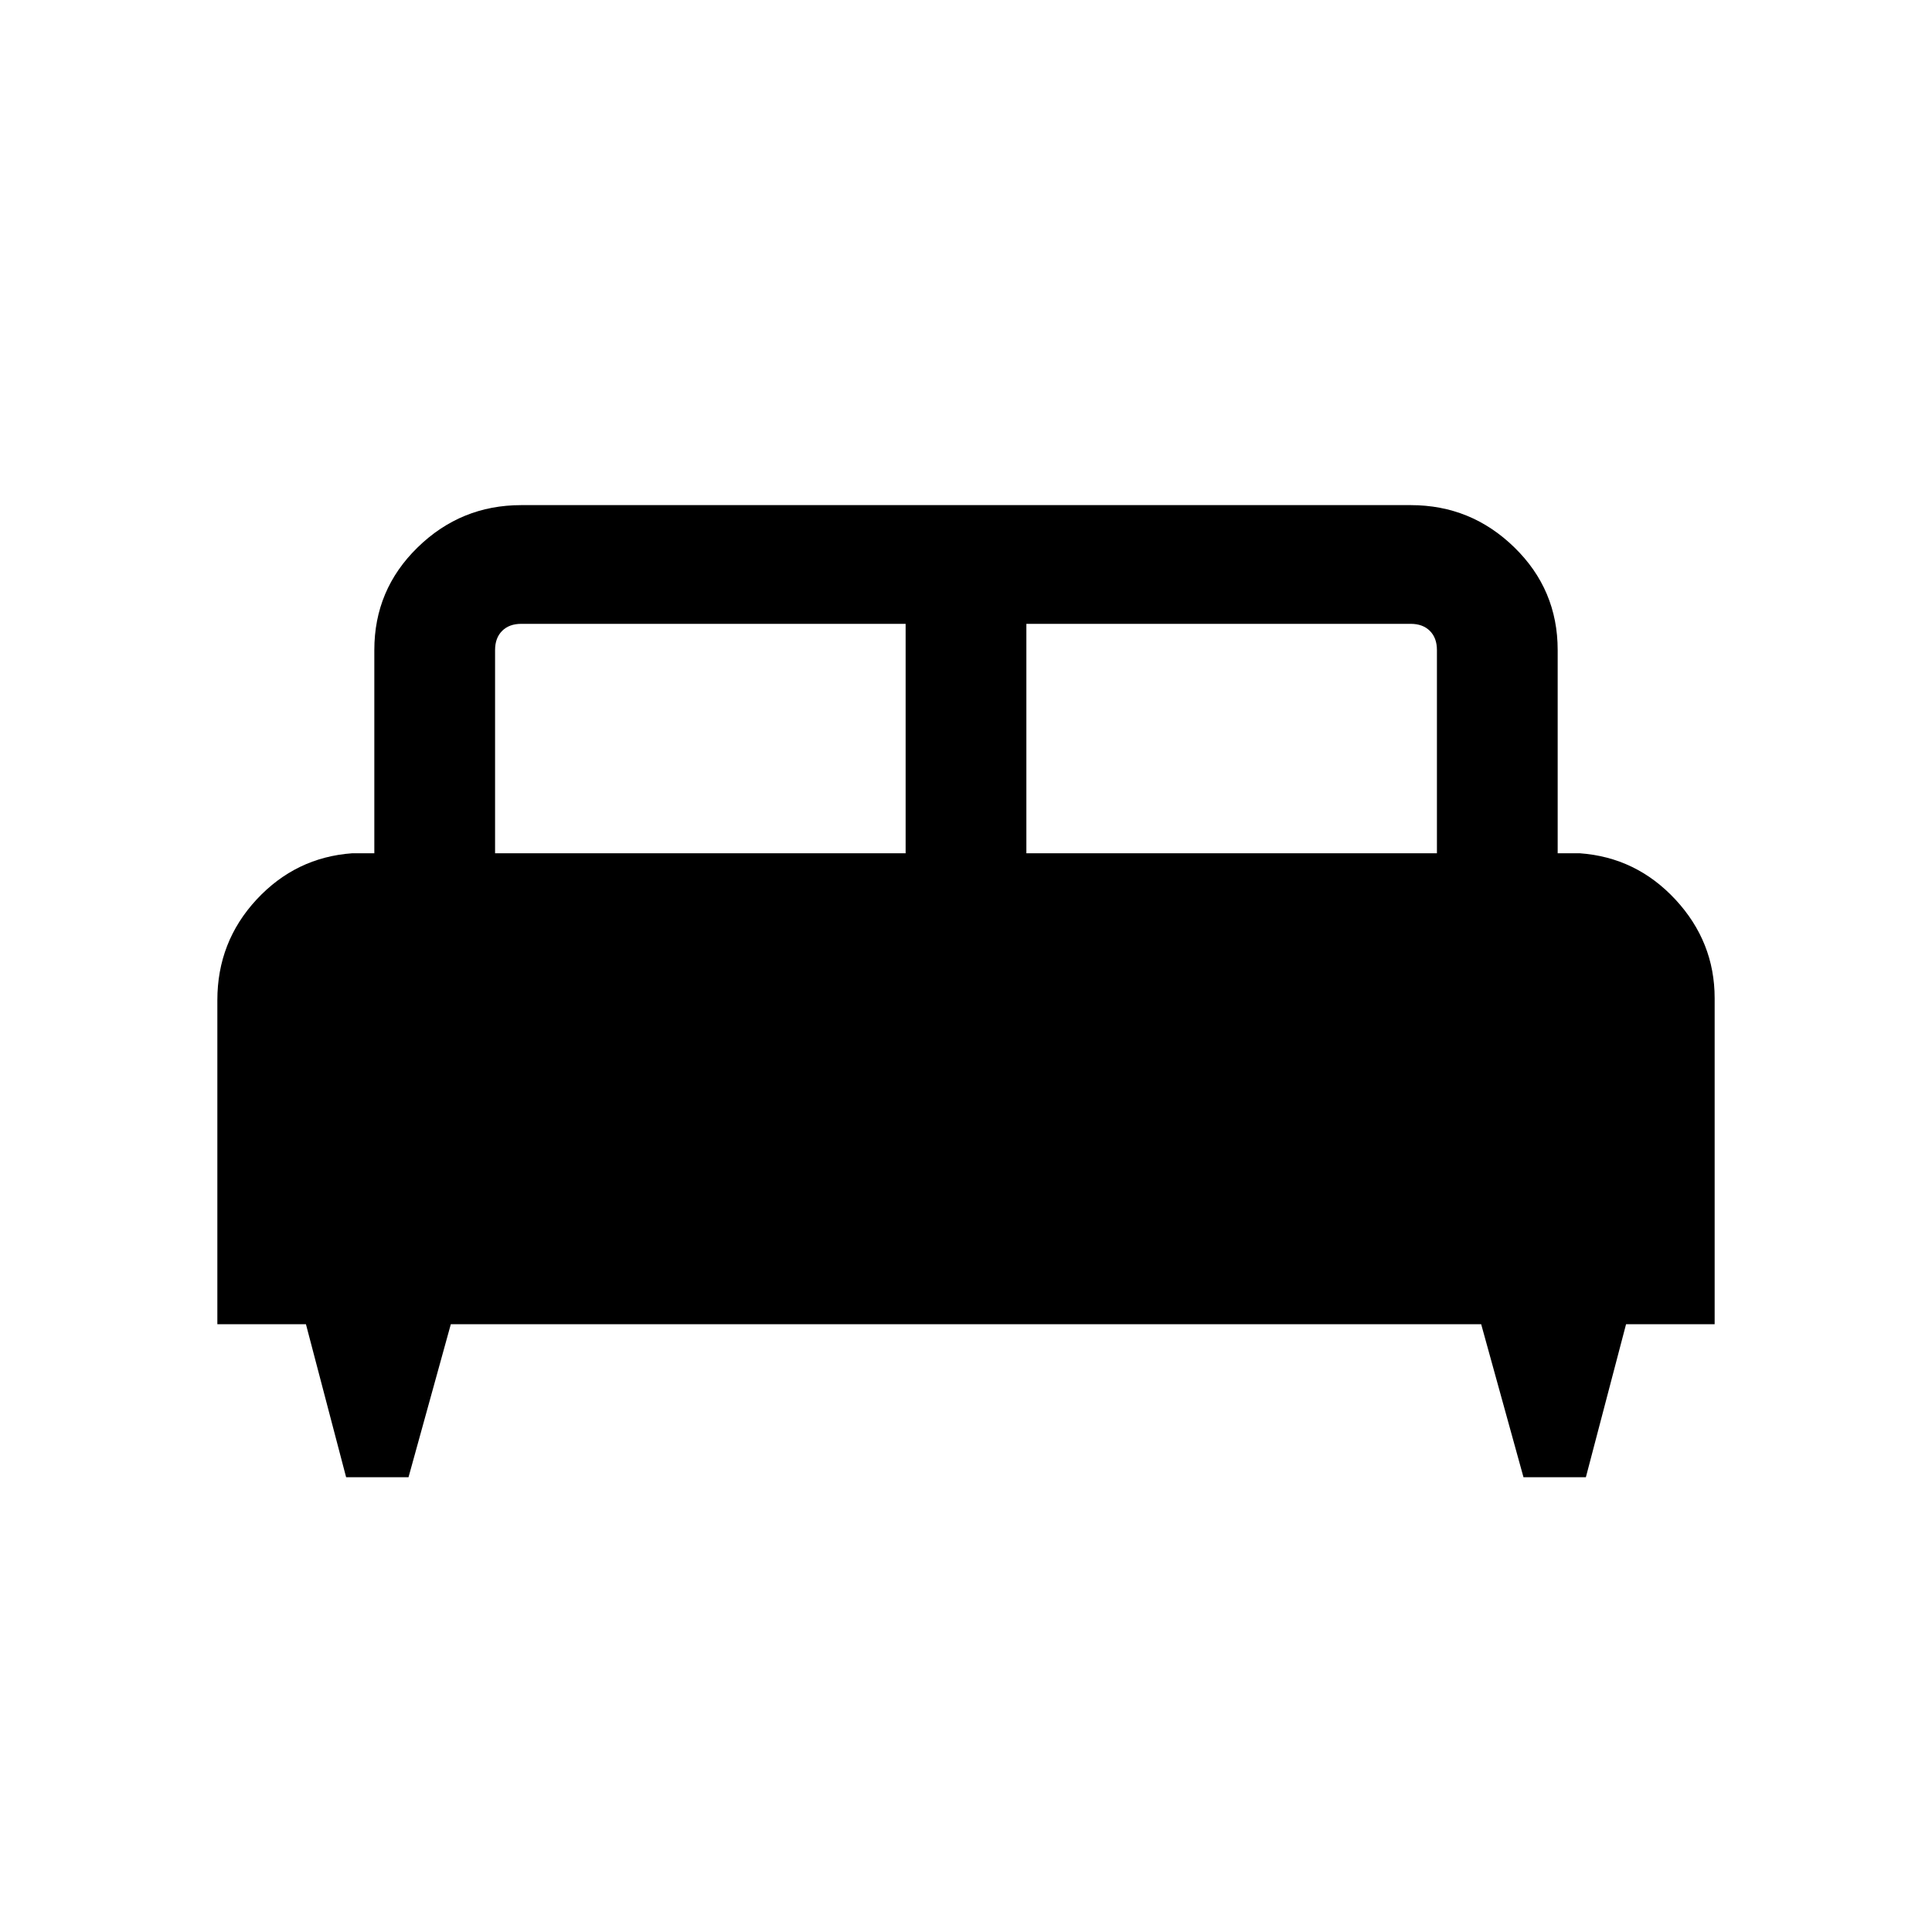 <svg xmlns="http://www.w3.org/2000/svg" height="20" width="20"><path d="M4.229 15.292h-.646l-.416-1.584H2.25v-3.354q0-.604.406-1.042.406-.437.99-.479h.229V6.729q0-.625.448-1.062.448-.438 1.073-.438h9.208q.625 0 1.073.438.448.437.448 1.062v2.104h.229q.584.042.99.479.406.438.406 1.021v3.375h-.917l-.416 1.584h-.646l-.438-1.584H4.667Zm6.396-6.459h4.25V6.729q0-.125-.073-.198-.073-.073-.198-.073h-3.979Zm-5.5 0h4.25V6.458H5.396q-.125 0-.198.073-.073.073-.073.198Z"/></svg>